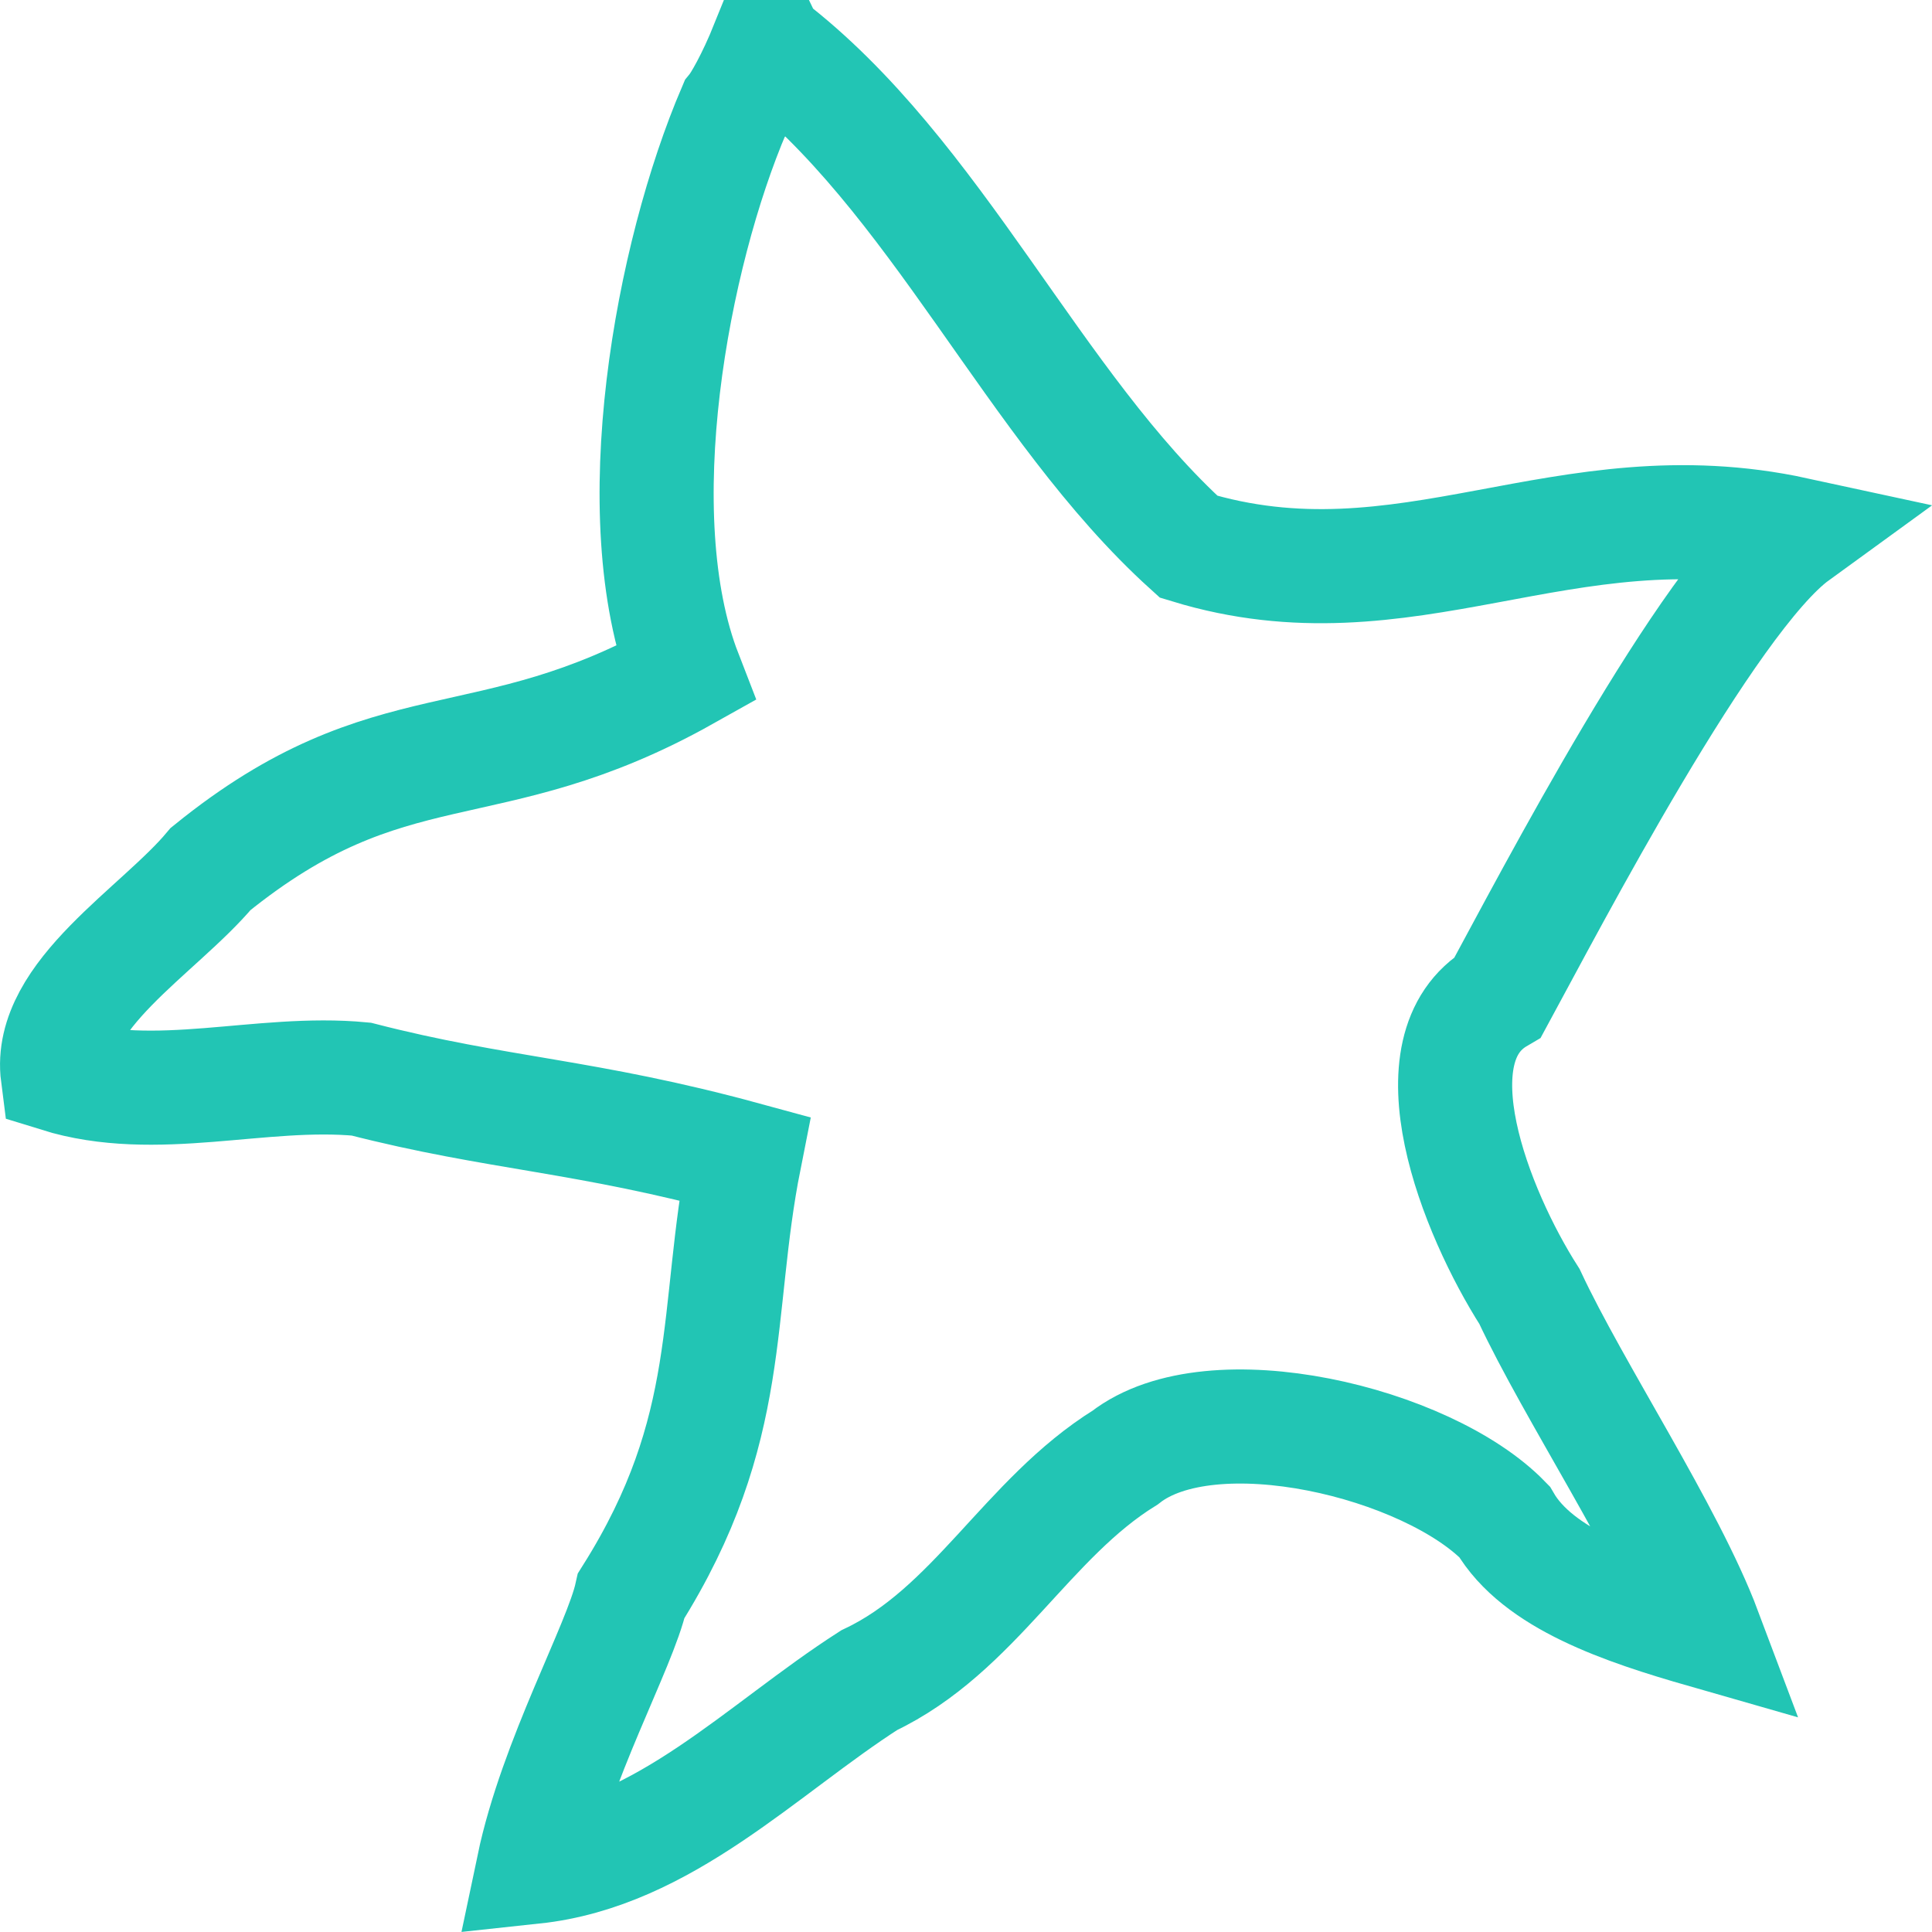 <?xml version="1.0" encoding="UTF-8" standalone="no"?>
<!-- Created with Inkscape (http://www.inkscape.org/) -->

<svg
   xmlns:dc="http://purl.org/dc/elements/1.1/"
   xmlns:cc="http://creativecommons.org/ns#"
   xmlns:rdf="http://www.w3.org/1999/02/22-rdf-syntax-ns#"
   xmlns:svg="http://www.w3.org/2000/svg"
   xmlns="http://www.w3.org/2000/svg"
   xmlns:sodipodi="http://sodipodi.sourceforge.net/DTD/sodipodi-0.dtd"
   xmlns:inkscape="http://www.inkscape.org/namespaces/inkscape"
   width="64"
   height="64"
   viewBox="0 0 16.933 16.933"
   version="1.1"
   id="svg8"
   inkscape:version="0.92.3 (2405546, 2018-03-11)"
   sodipodi:docname="rating-star.svg">
  <defs
     id="defs2" />
  <sodipodi:namedview
     id="base"
     pagecolor="#ffffff"
     bordercolor="#666666"
     borderopacity="1.0"
     inkscape:pageopacity="0.0"
     inkscape:pageshadow="2"
     inkscape:zoom="1.979899"
     inkscape:cx="147.00653"
     inkscape:cy="21.049172"
     inkscape:document-units="mm"
     inkscape:current-layer="layer1"
     showgrid="false"
     showguides="false"
     fit-margin-top="0"
     fit-margin-left="0"
     fit-margin-right="0"
     fit-margin-bottom="0"
     inkscape:window-width="1853"
     inkscape:window-height="1025"
     inkscape:window-x="67"
     inkscape:window-y="27"
     inkscape:window-maximized="1"
     units="px" />
  <g
     inkscape:label="Layer 1"
     inkscape:groupmode="layer"
     id="layer1"
     transform="translate(-105.817,-117.183)">
    <path
       style="fill:none;fill-rule:evenodd;stroke:#22c5b4;stroke-width:1;stroke-linecap:butt;stroke-linejoin:miter;stroke-miterlimit:4;stroke-dasharray:none;stroke-opacity:1"
       d="m 112.543,117.58 c 1.484,1.134 2.327,3.16 3.692,4.395 1.906,0.582 3.286,-0.551 5.318,-0.111 -0.771,0.56 -2.162,3.238 -2.607,4.056 -0.767,0.45 -0.197,1.885 0.276,2.626 0.39,0.834 1.211,2.07 1.536,2.934 -0.708,-0.203 -1.464,-0.457 -1.756,-0.961 -0.674,-0.695 -2.565,-1.153 -3.324,-0.561 -0.861,0.533 -1.321,1.515 -2.243,1.951 -0.936,0.6 -1.795,1.513 -2.943,1.636 0.196,-0.935 0.76,-1.935 0.858,-2.378 0.923,-1.466 0.724,-2.478 0.992,-3.83 -1.396,-0.381 -2.157,-0.387 -3.359,-0.696 -0.883,-0.084 -1.799,0.233 -2.66,-0.035 -0.09,-0.696 0.887,-1.265 1.34,-1.807 1.585,-1.284 2.415,-0.731 4.159,-1.709 -0.541,-1.394 -0.115,-3.672 0.431,-4.947 0.046,-0.056 0.164,-0.257 0.289,-0.565 z"
       id="path817"
       inkscape:connector-curvature="0"
       sodipodi:nodetypes="ccccccccccccccccccc" />
  </g>
</svg>
